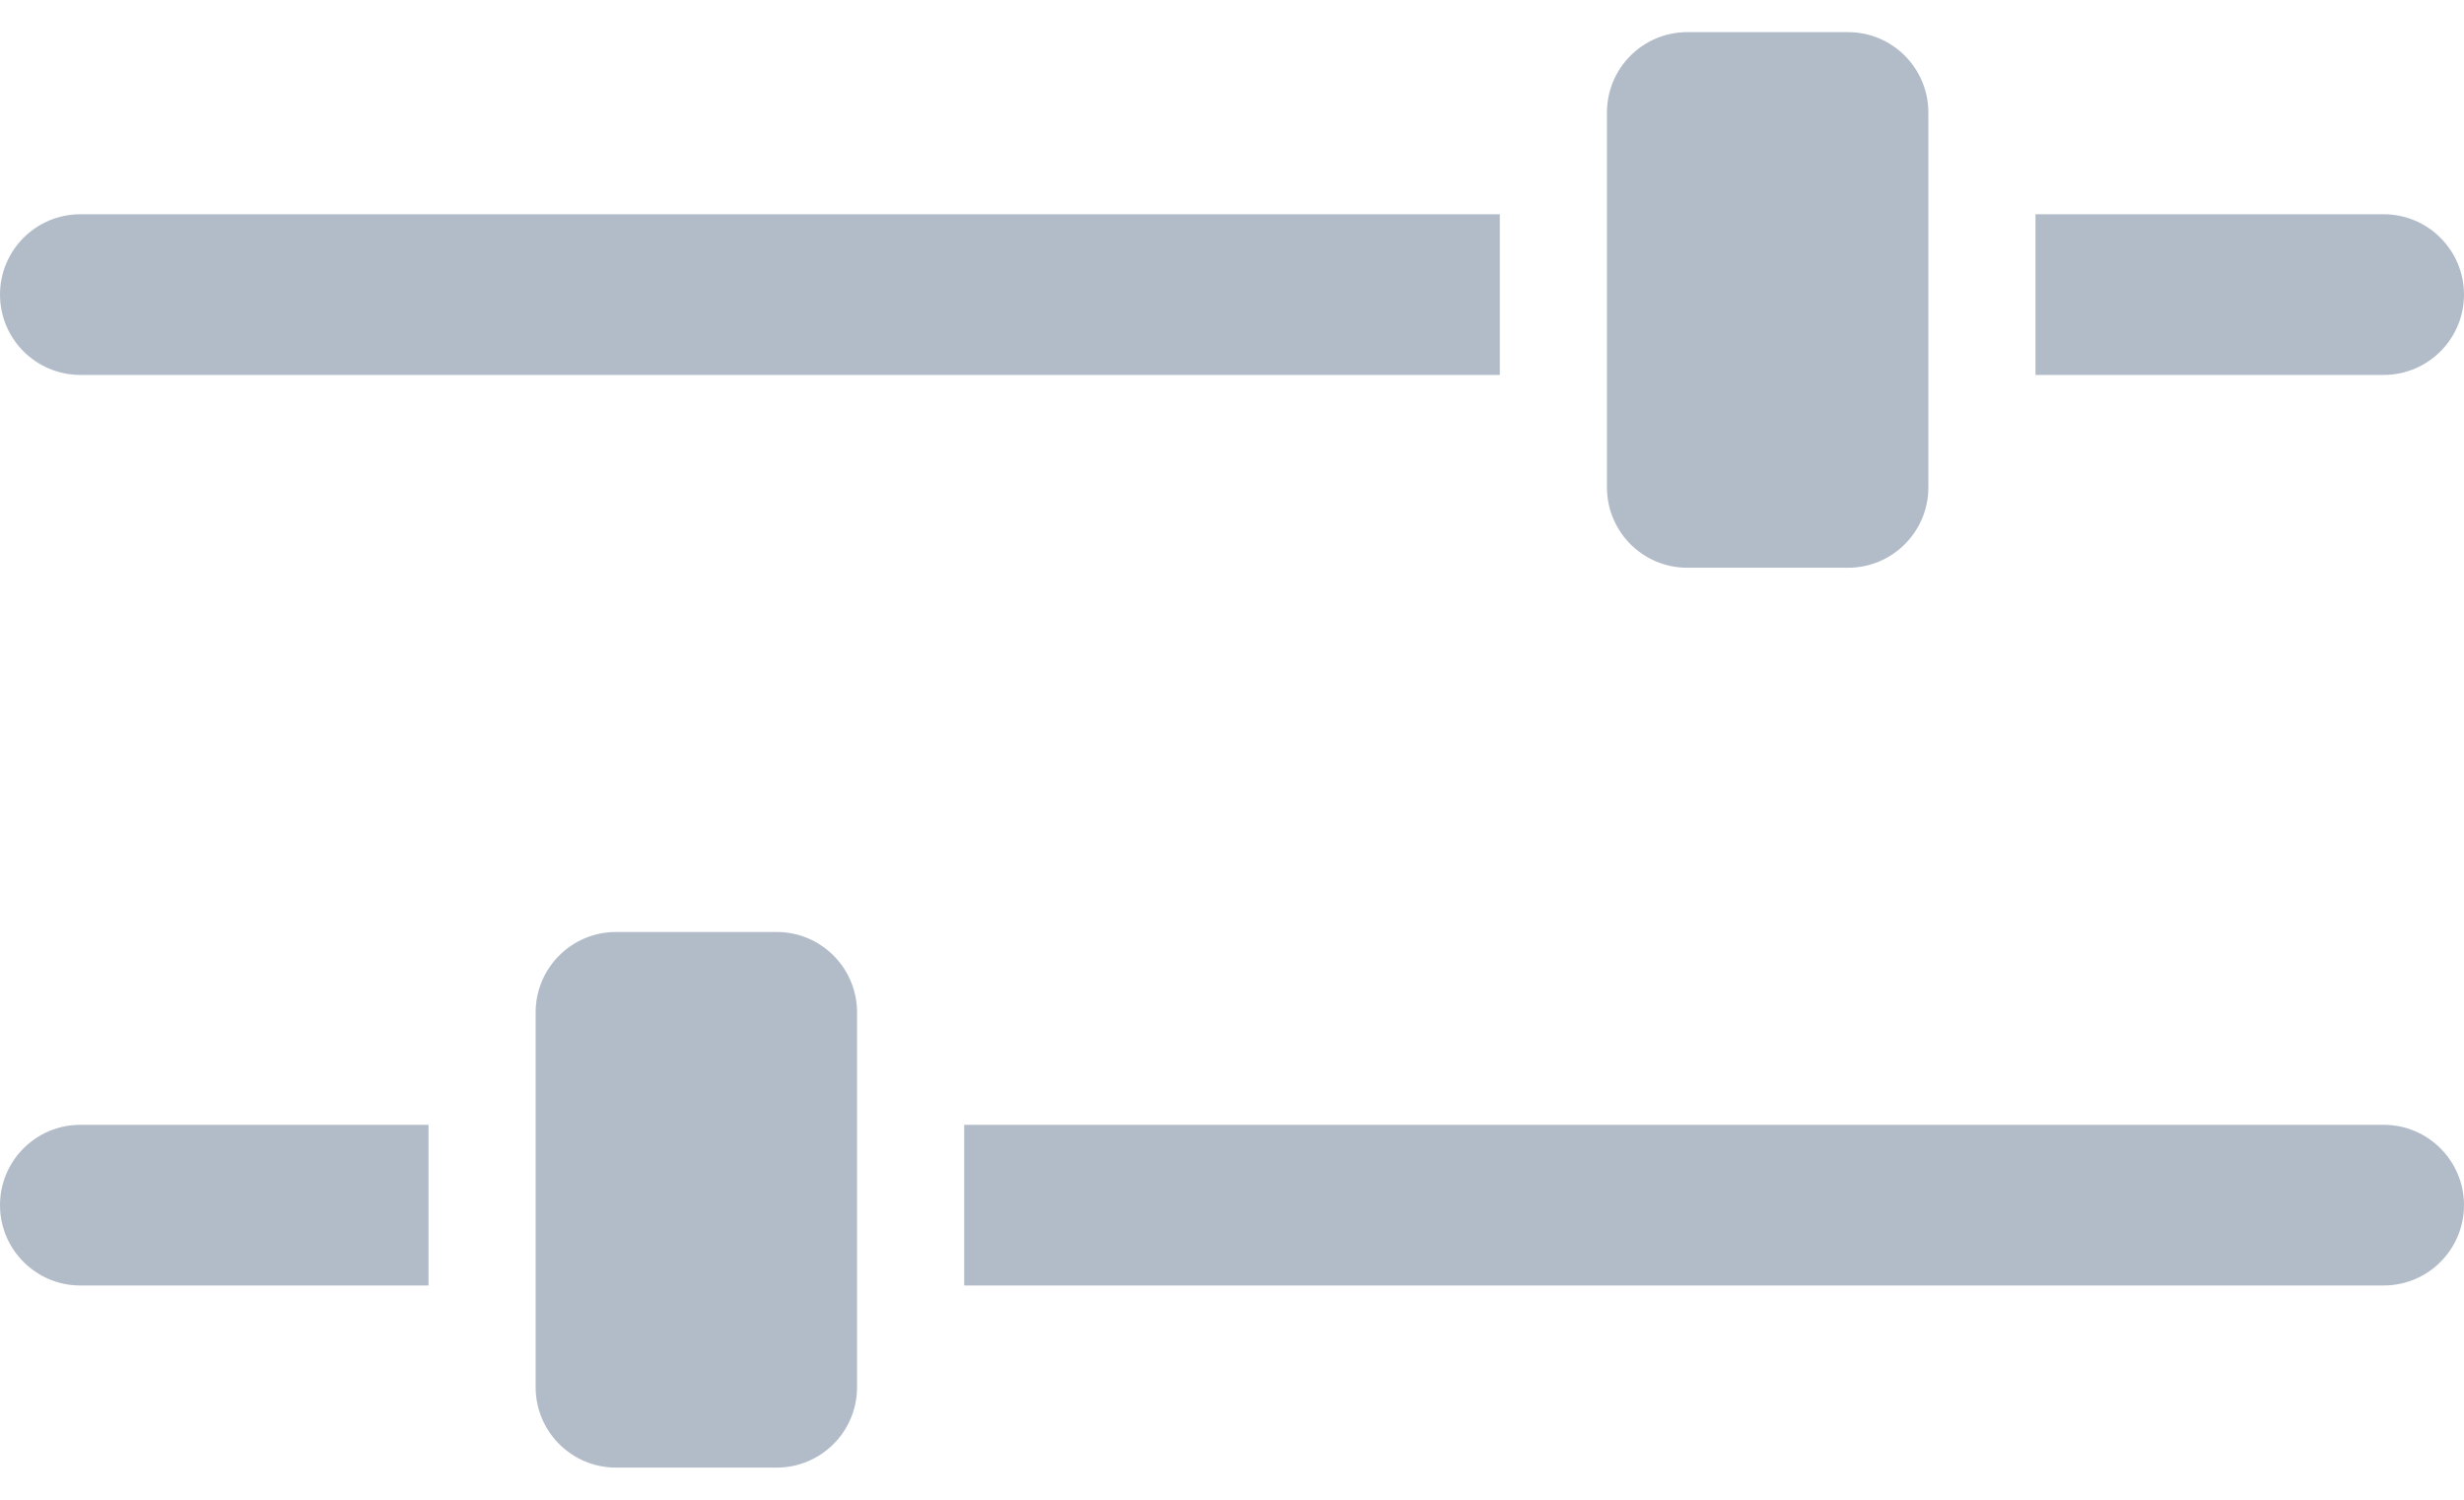<?xml version="1.0" encoding="UTF-8"?>
<svg width="23px" height="14px" viewBox="0 0 23 14" version="1.1" xmlns="http://www.w3.org/2000/svg" xmlns:xlink="http://www.w3.org/1999/xlink">
    <!-- Generator: Sketch 48.2 (47327) - http://www.bohemiancoding.com/sketch -->
    <title>filter_icon</title>
    <desc>Created with Sketch.</desc>
    <defs></defs>
    <g id="UC01_5_Notifications_bar" stroke="none" stroke-width="1" fill="none" fill-rule="evenodd" transform="translate(-981, -85)">
        <g id="Notifications" transform="translate(691, 59)" fill="#B2BCC9">
            <g id="filter_icon" transform="translate(290, 21)">
                <g>
                    <rect id="Path" opacity="0" x="0" y="0" width="23" height="23"></rect>
                    <path d="M0.75,7 L14,7 L14,8.5 L0.75,8.5 C0.336,8.5 5.07265313e-17,8.164 0,7.75 C-5.07265313e-17,7.336 0.336,7 0.75,7 Z M19,7 L22.25,7 C22.664,7 23,7.336 23,7.75 C23,8.164 22.664,8.5 22.25,8.5 L19,8.5 L19,7 Z M9,15.5 L22.25,15.5 C22.664,15.5 23,15.836 23,16.25 C23,16.664 22.664,17 22.25,17 L9,17 L9,15.5 Z M0.75,15.5 L4,15.5 L4,17 L0.75,17 C0.336,17 1.61748834e-16,16.664 1.11022302e-16,16.25 C6.02957711e-17,15.836 0.336,15.5 0.75,15.5 Z M15.75,5.3 L17.25,5.3 C17.664,5.3 18,5.636 18,6.05 L18,9.55 C18,9.964 17.664,10.3 17.25,10.3 L15.75,10.3 C15.336,10.3 15,9.964 15,9.55 L15,6.05 C15,5.636 15.336,5.3 15.75,5.3 Z M5.75,13.7 L7.25,13.7 C7.664,13.7 8,14.036 8,14.45 L8,17.95 C8,18.364 7.664,18.7 7.25,18.7 L5.75,18.7 C5.336,18.7 5,18.364 5,17.95 L5,14.45 C5,14.036 5.336,13.7 5.75,13.7 Z" id="Combined-Shape"></path>
                </g>
            </g>
        </g>
    </g>
</svg>